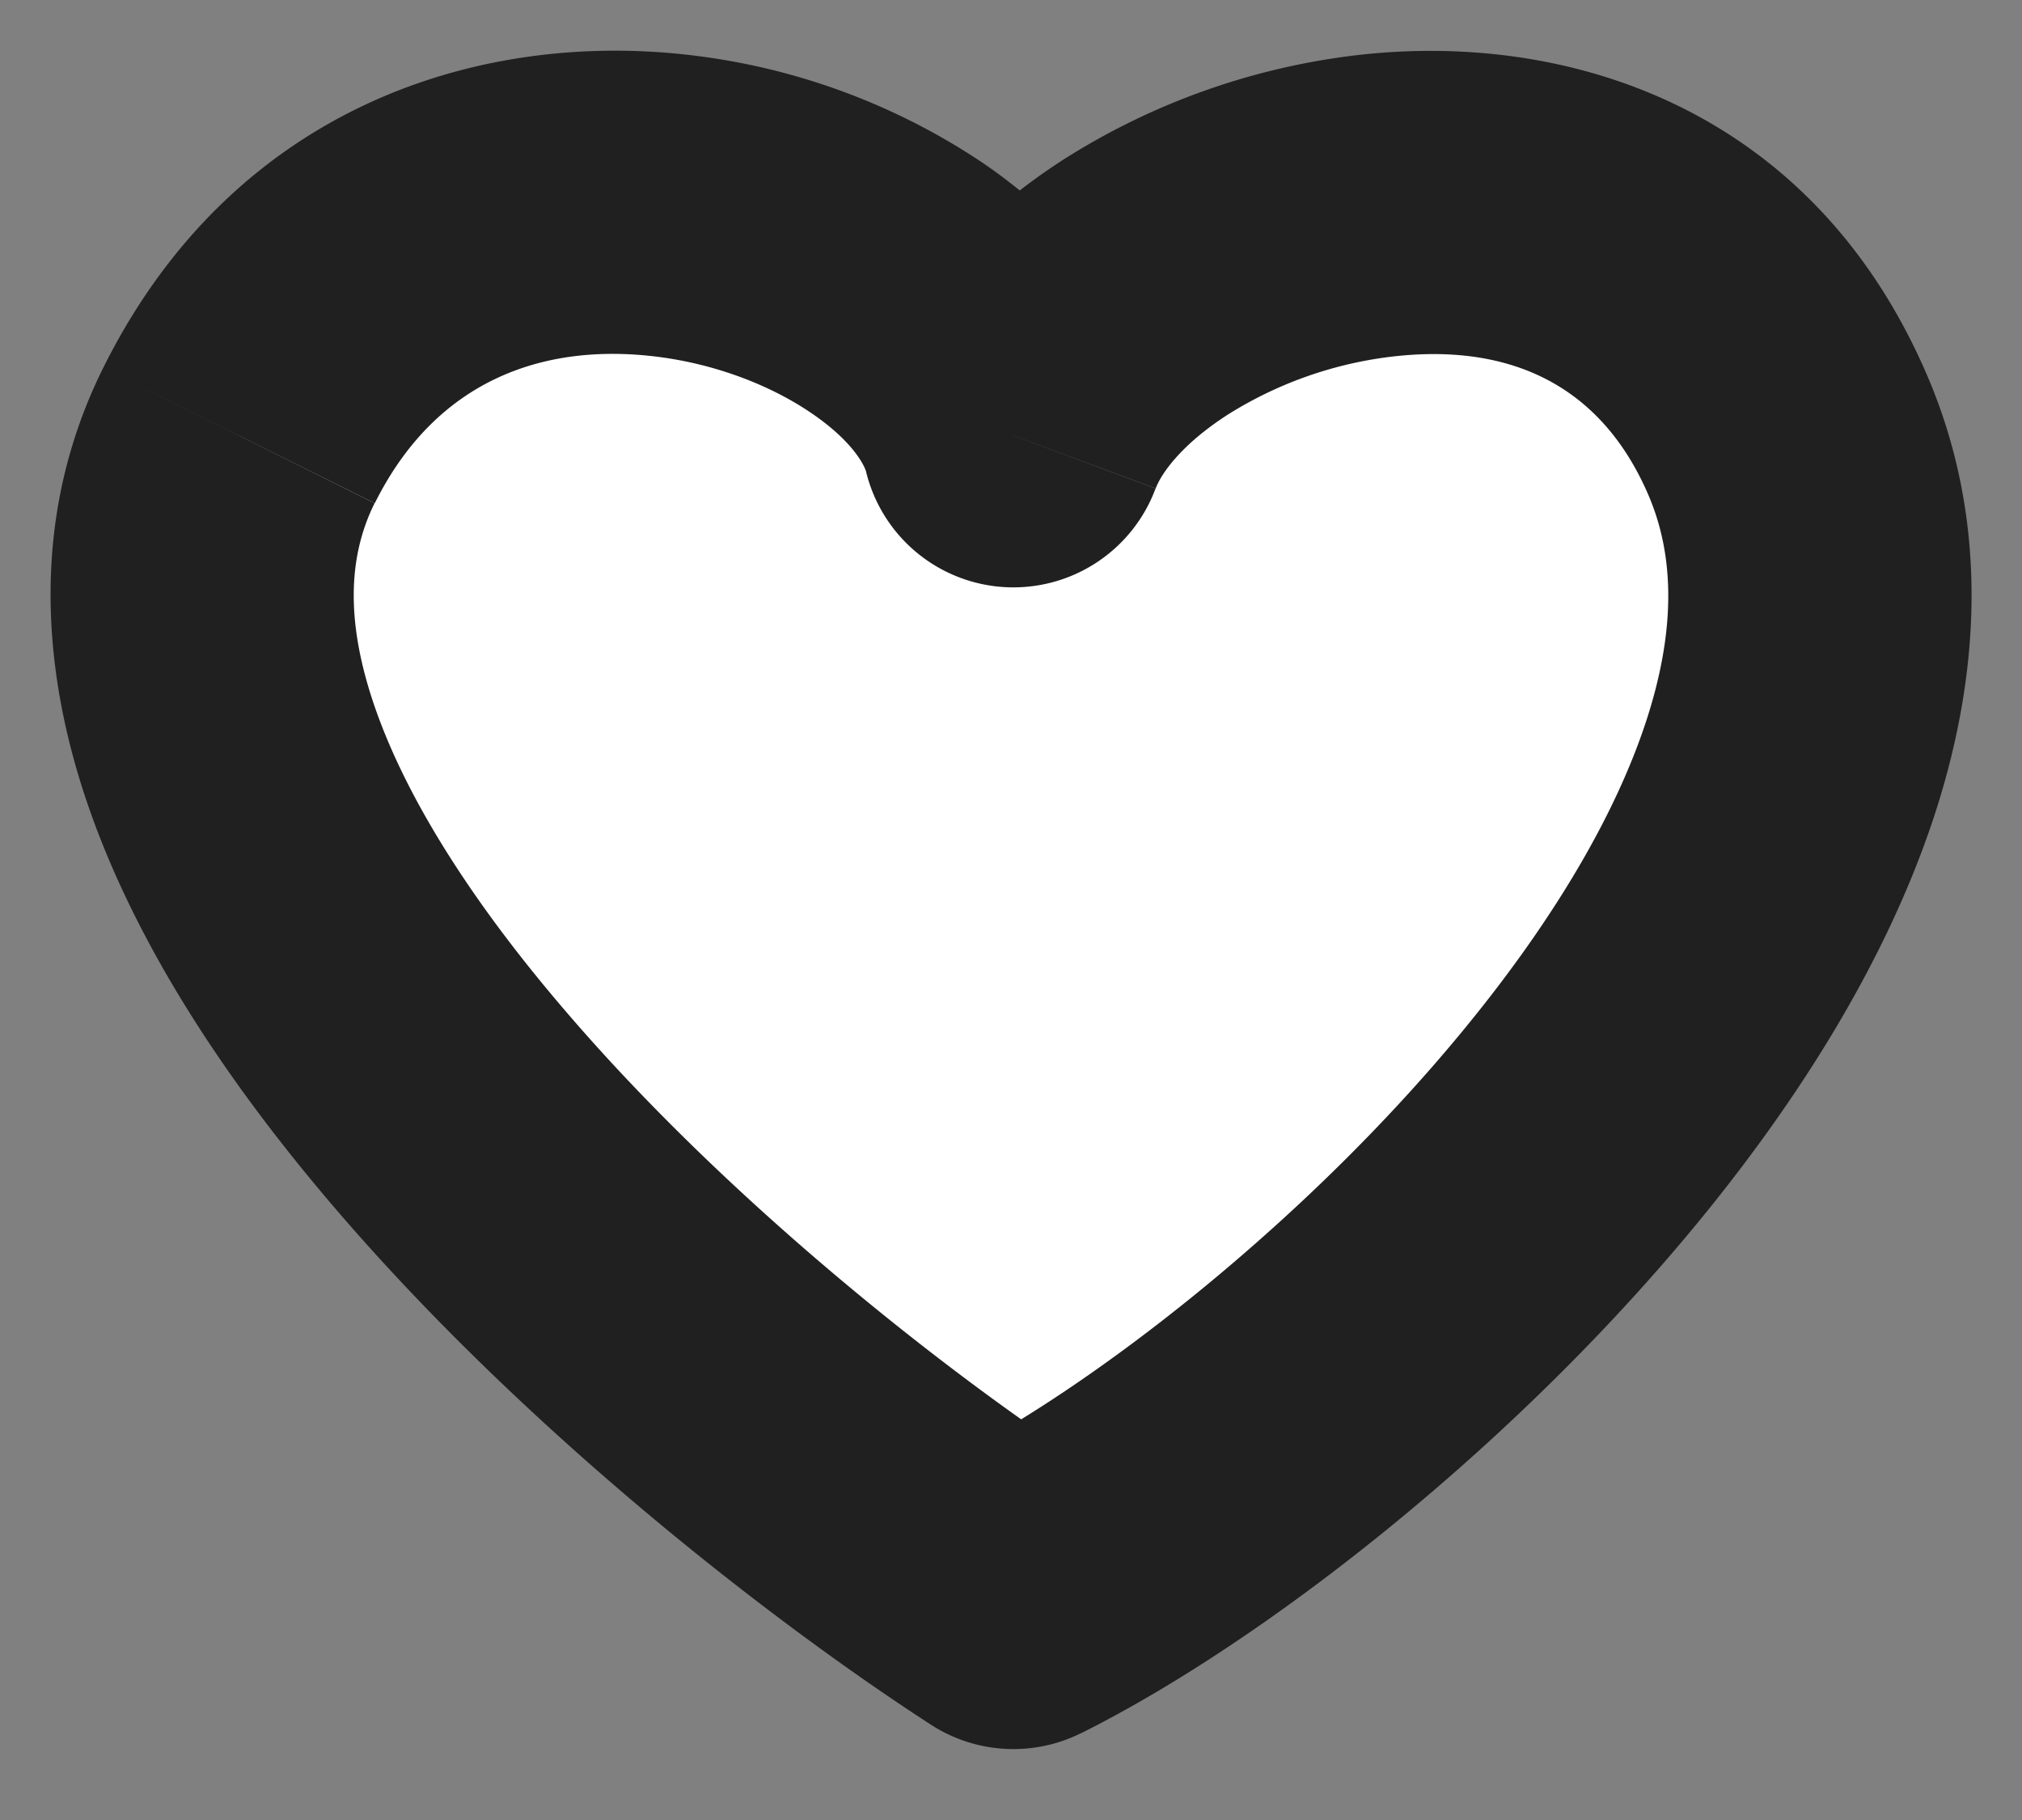 <svg width="20" height="18" viewBox="0 0 20 18" fill="none" xmlns="http://www.w3.org/2000/svg"><rect x="0" y="0" width="20" height="18" fill="#808080" stroke="none"/><mask id="a" maskUnits="userSpaceOnUse" x="0" y="0" width="20" height="18" fill="#000"><path fill="#fff" d="M0 0h20v18H0z"/><path d="M2.363 4.308c-1.968 3.957 4.56 9.484 7.66 11.49 3.284-1.641 9.438-7.343 7.661-11.49-1.641-3.83-6.838-2.213-7.66 0-.547-2.19-5.744-3.855-7.66 0Z"/></mask><path d="M2.363 4.308c-1.968 3.957 4.56 9.484 7.66 11.49 3.284-1.641 9.438-7.343 7.661-11.49-1.641-3.83-6.838-2.213-7.66 0-.547-2.19-5.744-3.855-7.66 0Z" fill="#fff"/><path d="m10.024 15.798-.815 1.26a1.5 1.5 0 0 0 1.486.082l-.671-1.342Zm-7.66-11.49L1.02 3.64l1.343.668Zm7.66 0-1.456.363a1.5 1.5 0 0 0 2.862.16l-1.406-.523Zm7.66 0-1.379.59 1.379-.59Zm-6.846 10.23c-1.463-.946-3.743-2.735-5.393-4.714C4.618 8.834 4.012 7.868 3.71 7c-.295-.85-.266-1.497-.005-2.023L1.02 3.64C.298 5.092.404 6.62.877 7.982c.466 1.343 1.316 2.627 2.264 3.763 1.896 2.275 4.43 4.253 6.068 5.313l1.63-2.52ZM3.707 4.977c.612-1.23 1.685-1.592 2.808-1.447.58.075 1.116.287 1.508.554.416.282.53.524.546.588l2.91-.727c-.256-1.03-.997-1.817-1.77-2.342A6.554 6.554 0 0 0 6.9.554c-2.09-.27-4.574.46-5.88 3.086l2.686 1.336Zm7.724-.146c.055-.148.255-.436.716-.732a3.918 3.918 0 0 1 1.588-.568c1.128-.142 2.08.224 2.571 1.368l2.758-1.181C17.912 1.03 15.446.29 13.36.553a6.917 6.917 0 0 0-2.833 1.02c-.796.51-1.553 1.254-1.91 2.212L11.43 4.83Zm4.875.068c.26.607.27 1.347-.03 2.253-.304.917-.897 1.912-1.693 2.902-1.603 1.995-3.797 3.687-5.23 4.404l1.342 2.683c1.85-.925 4.376-2.905 6.227-5.208.931-1.159 1.748-2.47 2.202-3.839.457-1.38.568-2.91-.06-4.376l-2.758 1.181Z" fill="#202020" mask="url(#a)"/></svg>